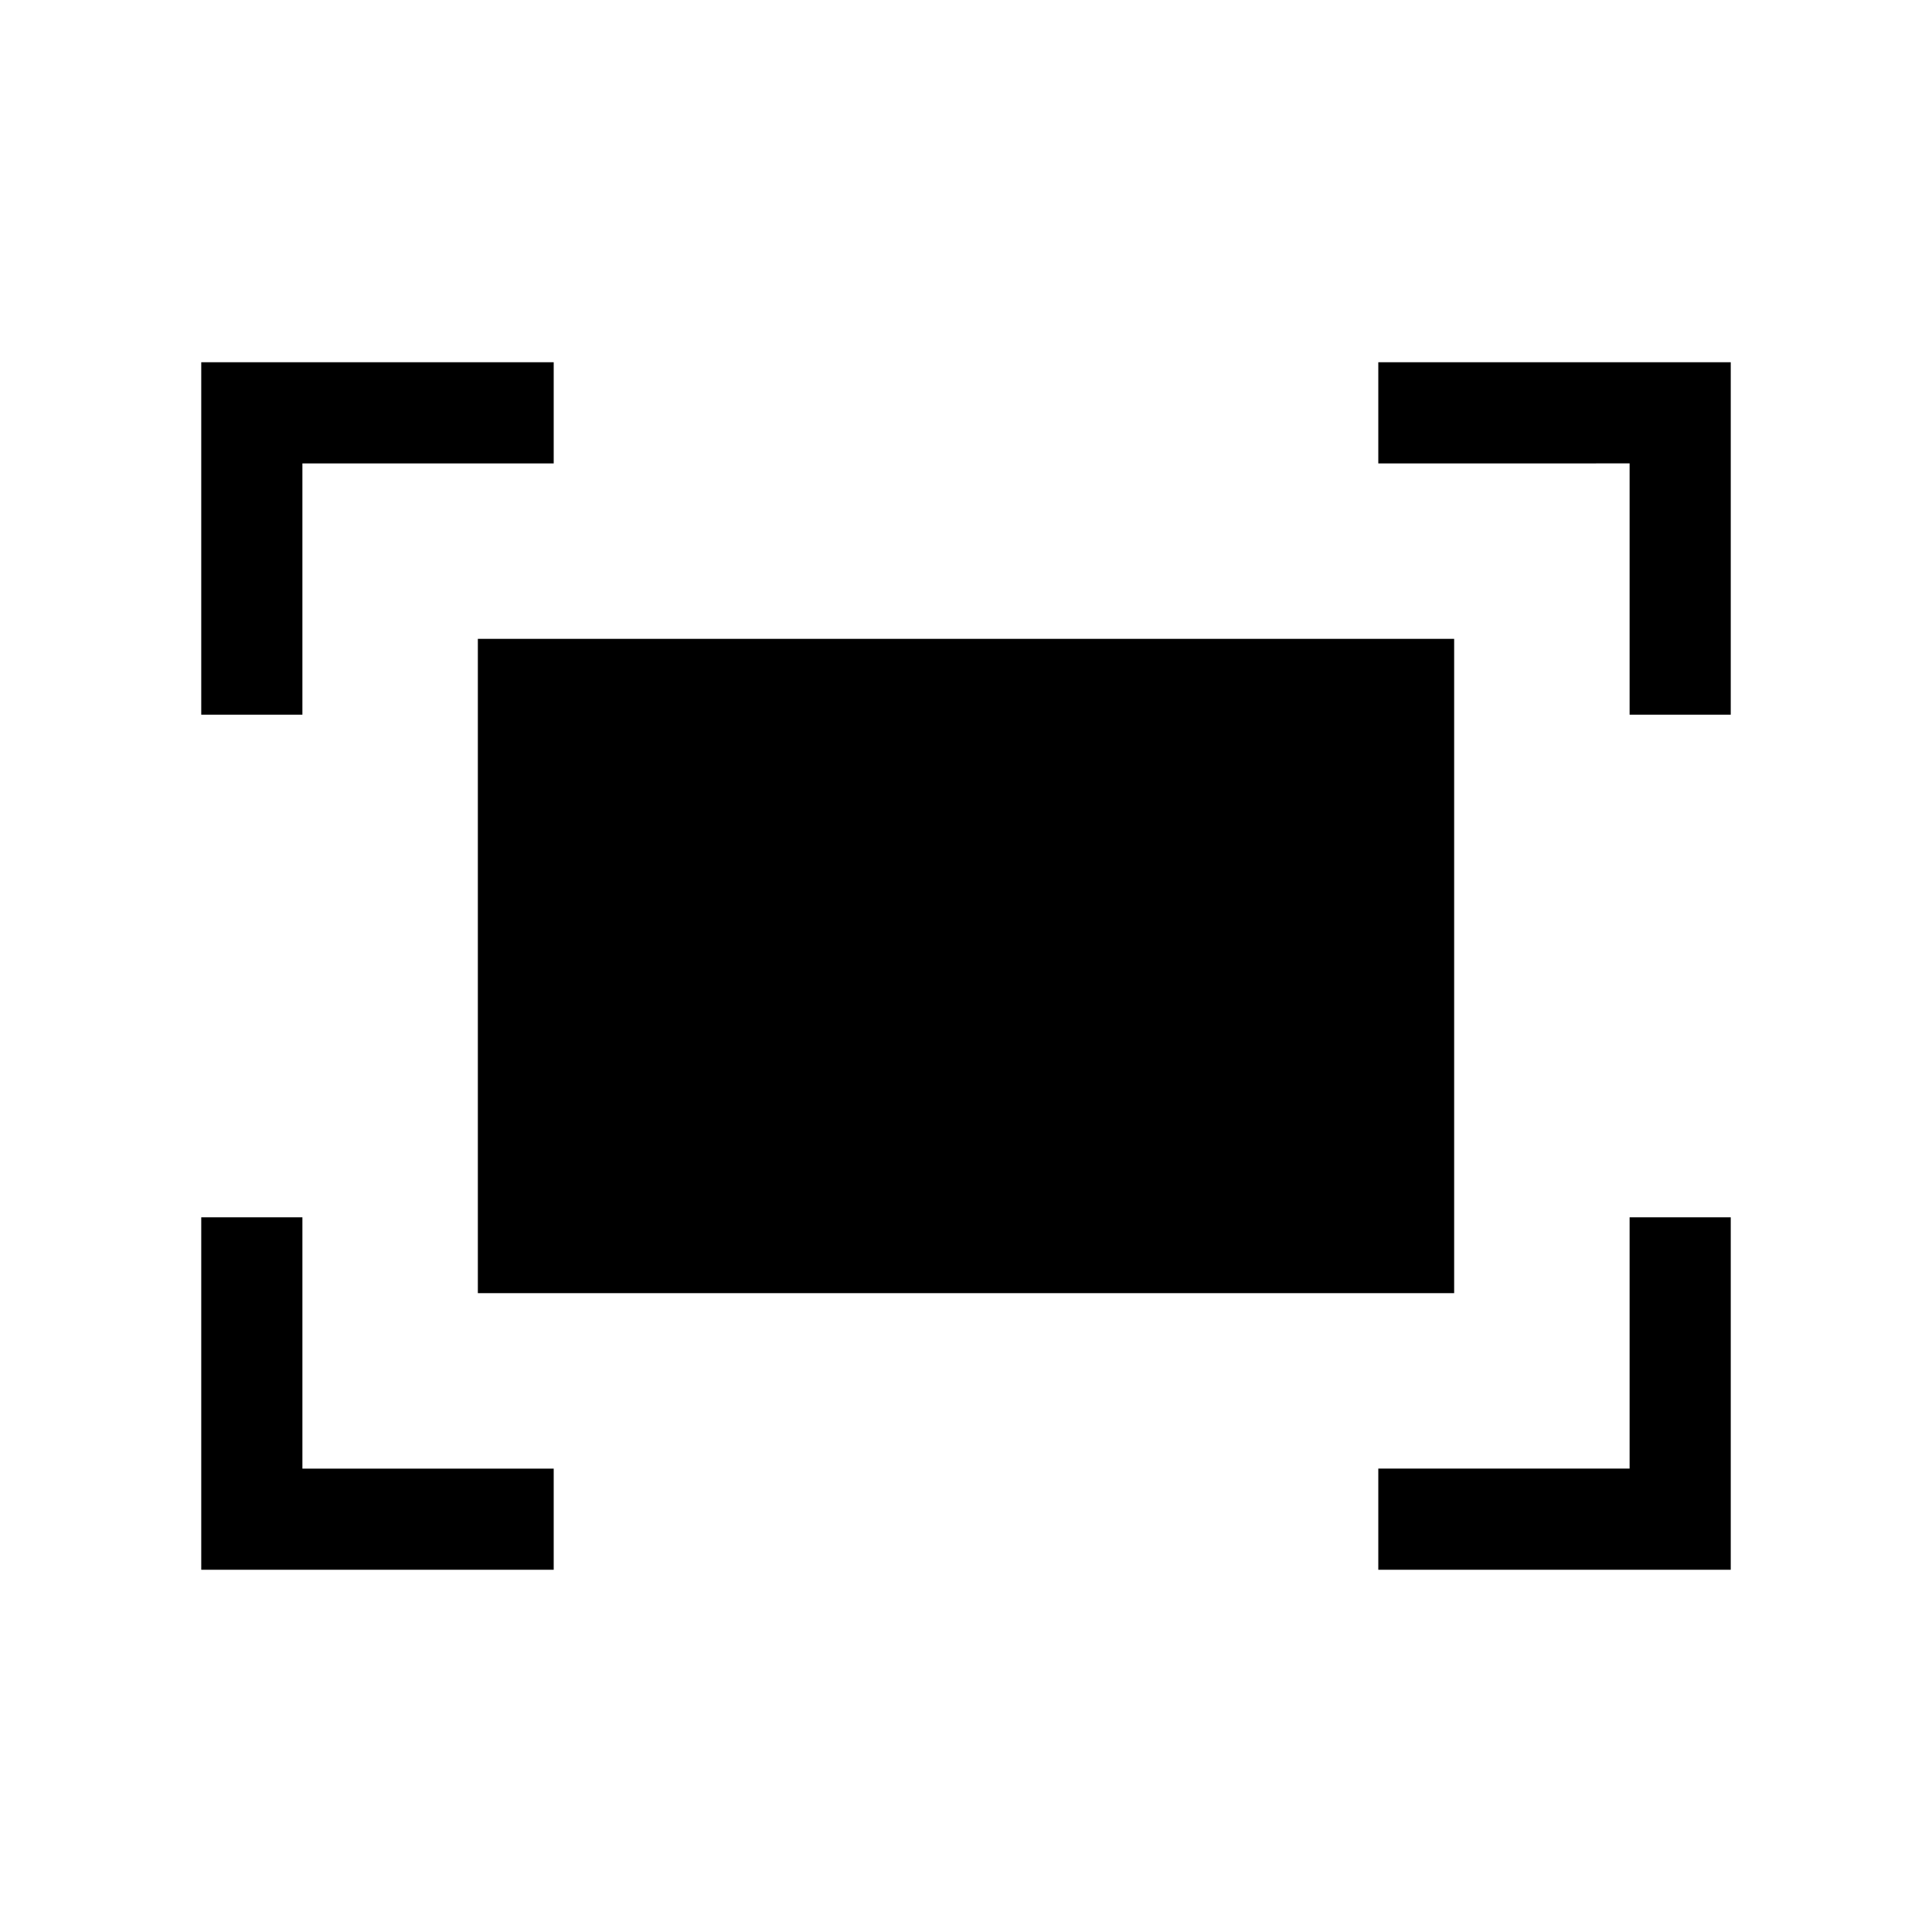 <svg xmlns="http://www.w3.org/2000/svg" height="40" viewBox="0 -960 960 960" width="40"><path d="M809.74-604.87v-124.87H684.87V-780H860v175.13h-50.26Zm-709.74 0V-780h175.13v50.26H150.26v124.87H100ZM684.87-180v-50.26h124.87v-124.87H860V-180H684.87ZM100-180v-175.13h50.26v124.87h124.87V-180H100Zm137.44-137.44v-325.12h485.12v325.12H237.44Z"/></svg>